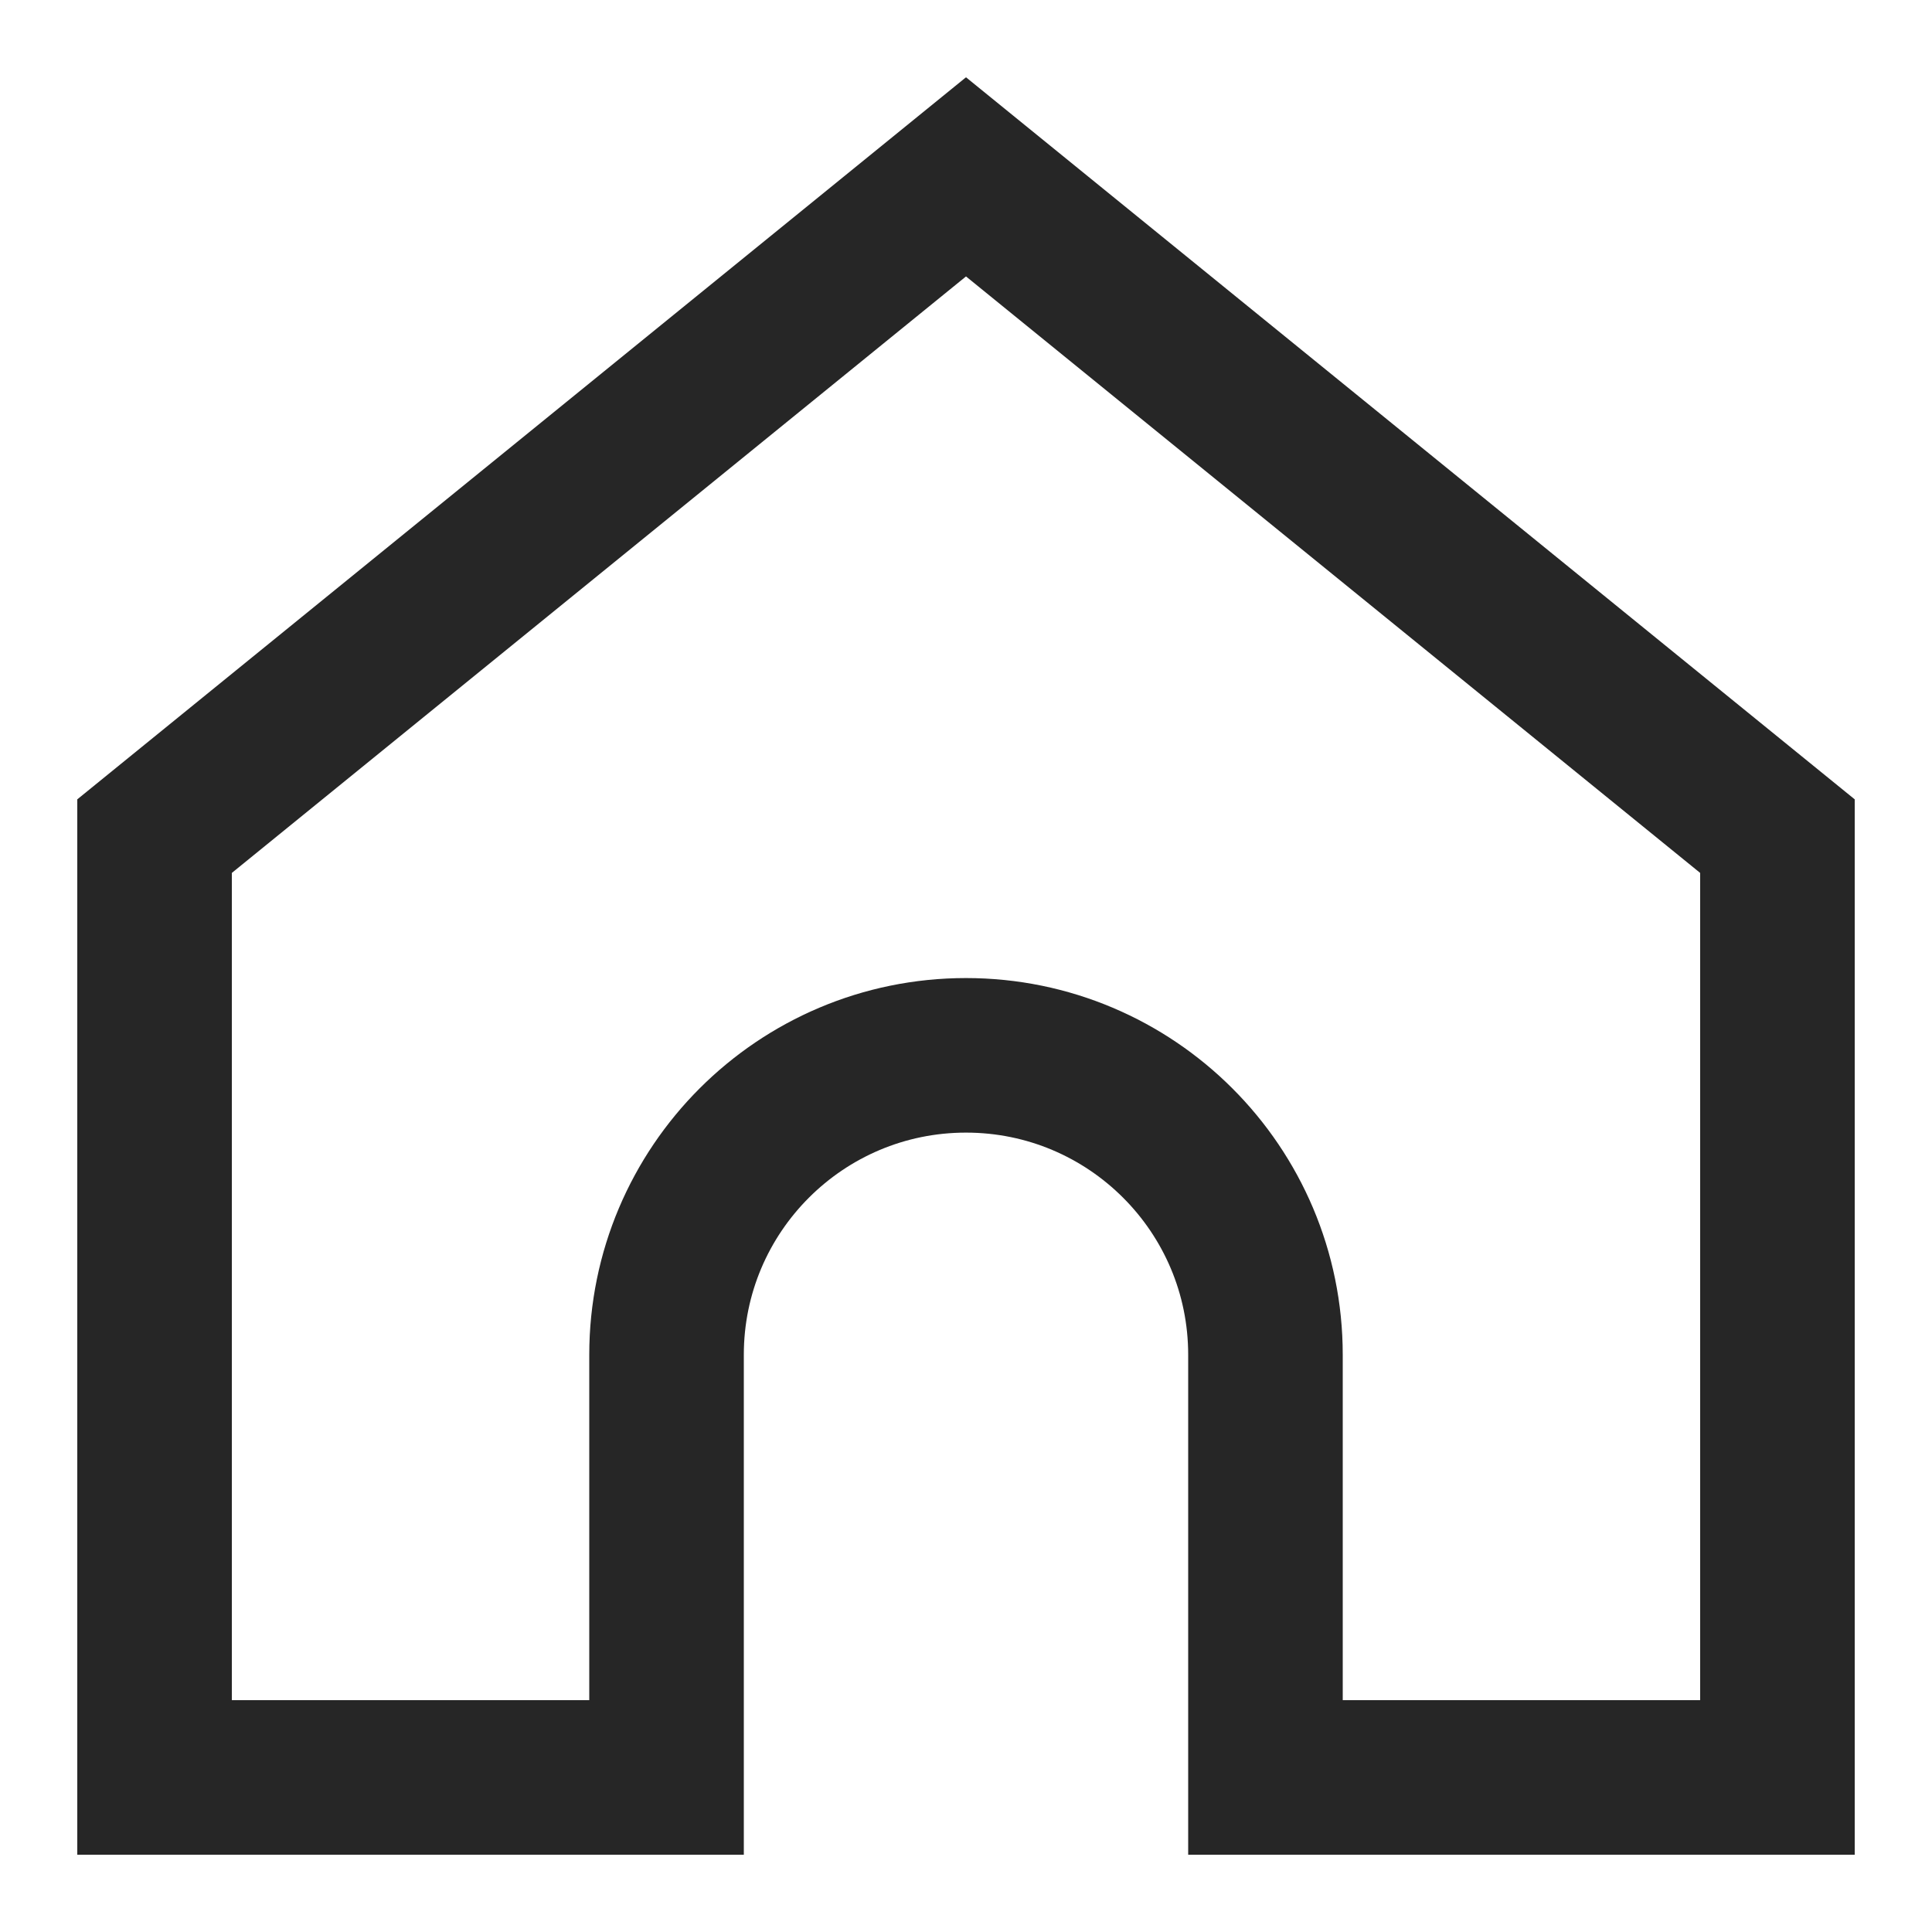<svg width="50" height="50" viewBox="0 0 50 50" fill="none" xmlns="http://www.w3.org/2000/svg">
<path d="M25 4.577L46 21.639L46 46H32.75V35.062C32.75 30.782 29.28 27.312 25 27.312C20.72 27.312 17.25 30.782 17.25 35.062V46H4V21.639L25 4.577Z" stroke="#262626" stroke-width="4"/>
</svg>
